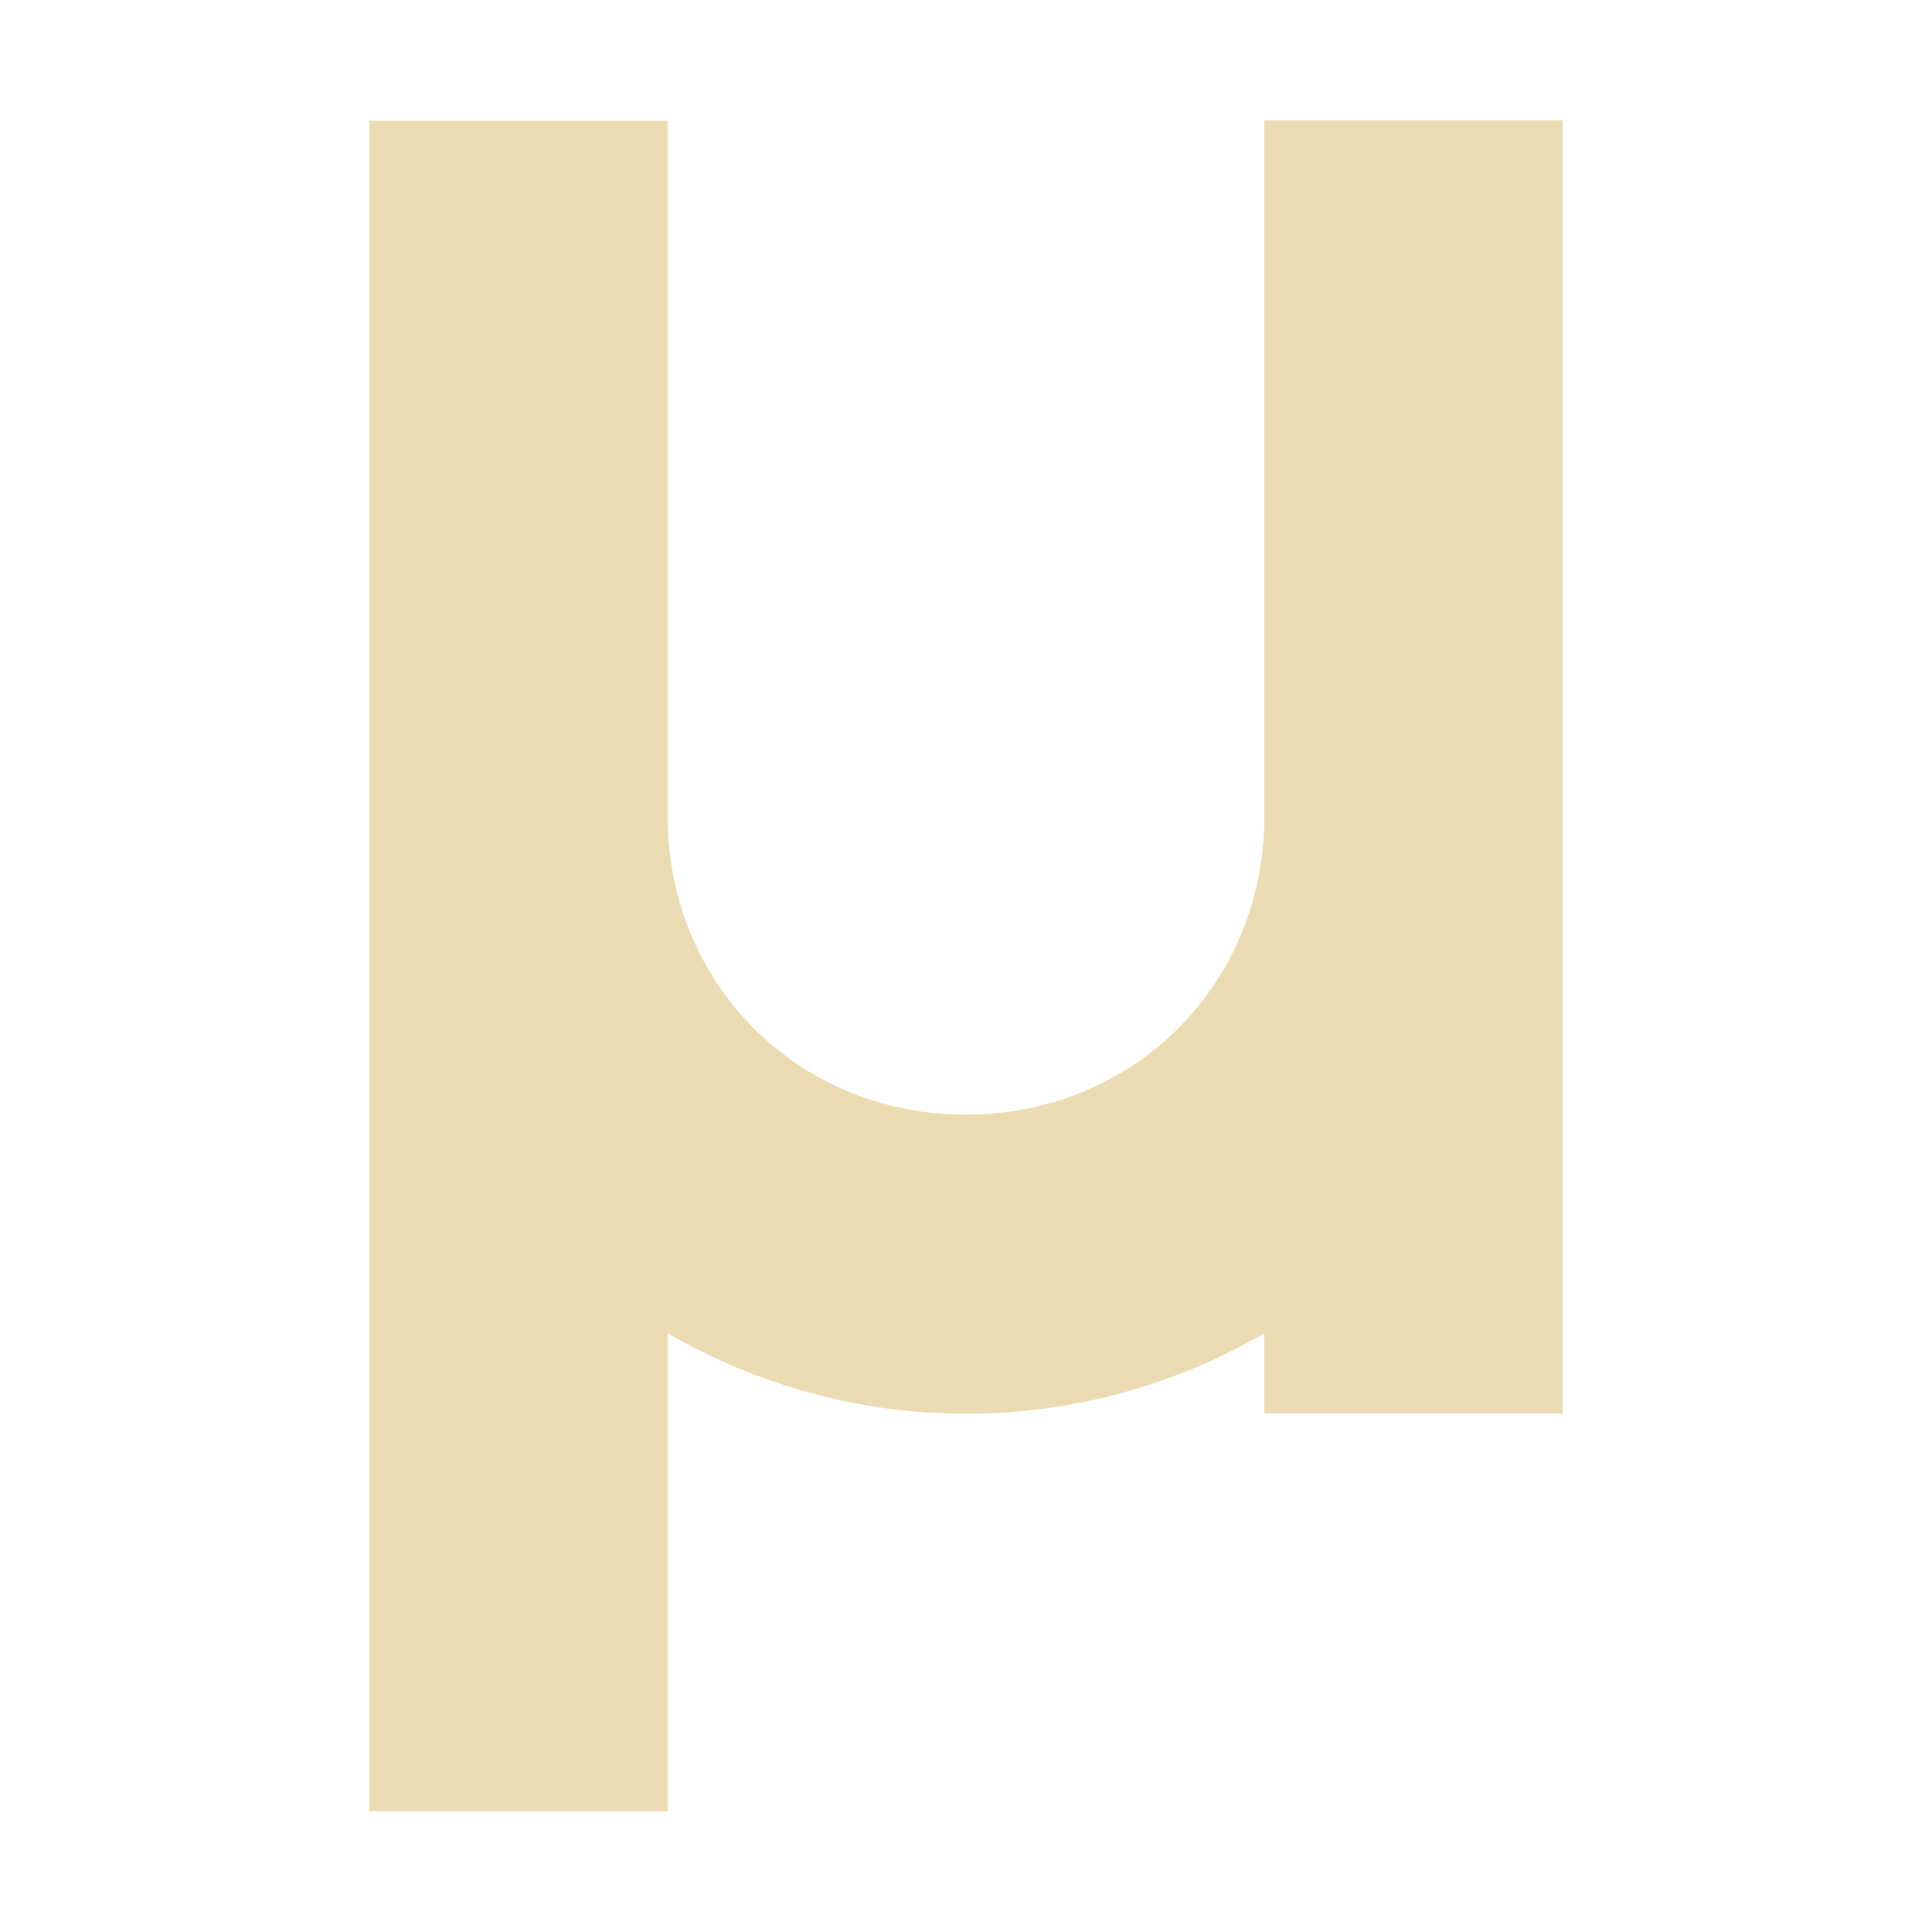 <svg width="16" height="16" version="1.1" xmlns="http://www.w3.org/2000/svg">
  <defs>
    <style type="text/css" id="current-color-scheme">.ColorScheme-Text { color:#ebdbb2; } .ColorScheme-Highlight { color:#458588; }</style>
  </defs>
  <path class="ColorScheme-Text" fill="currentColor" d="m5.529 5.116v-4.116h-2.47v5.766 0.002 8.232h2.47v-3.959c0.729 0.423 1.573 0.667 2.471 0.667s1.742-0.243 2.471-0.667v0.665h2.47v-10.71h-2.47v5.764c0 1.39-1.081 2.471-2.471 2.471s-2.471-1.081-2.471-2.471z"/>
</svg>
